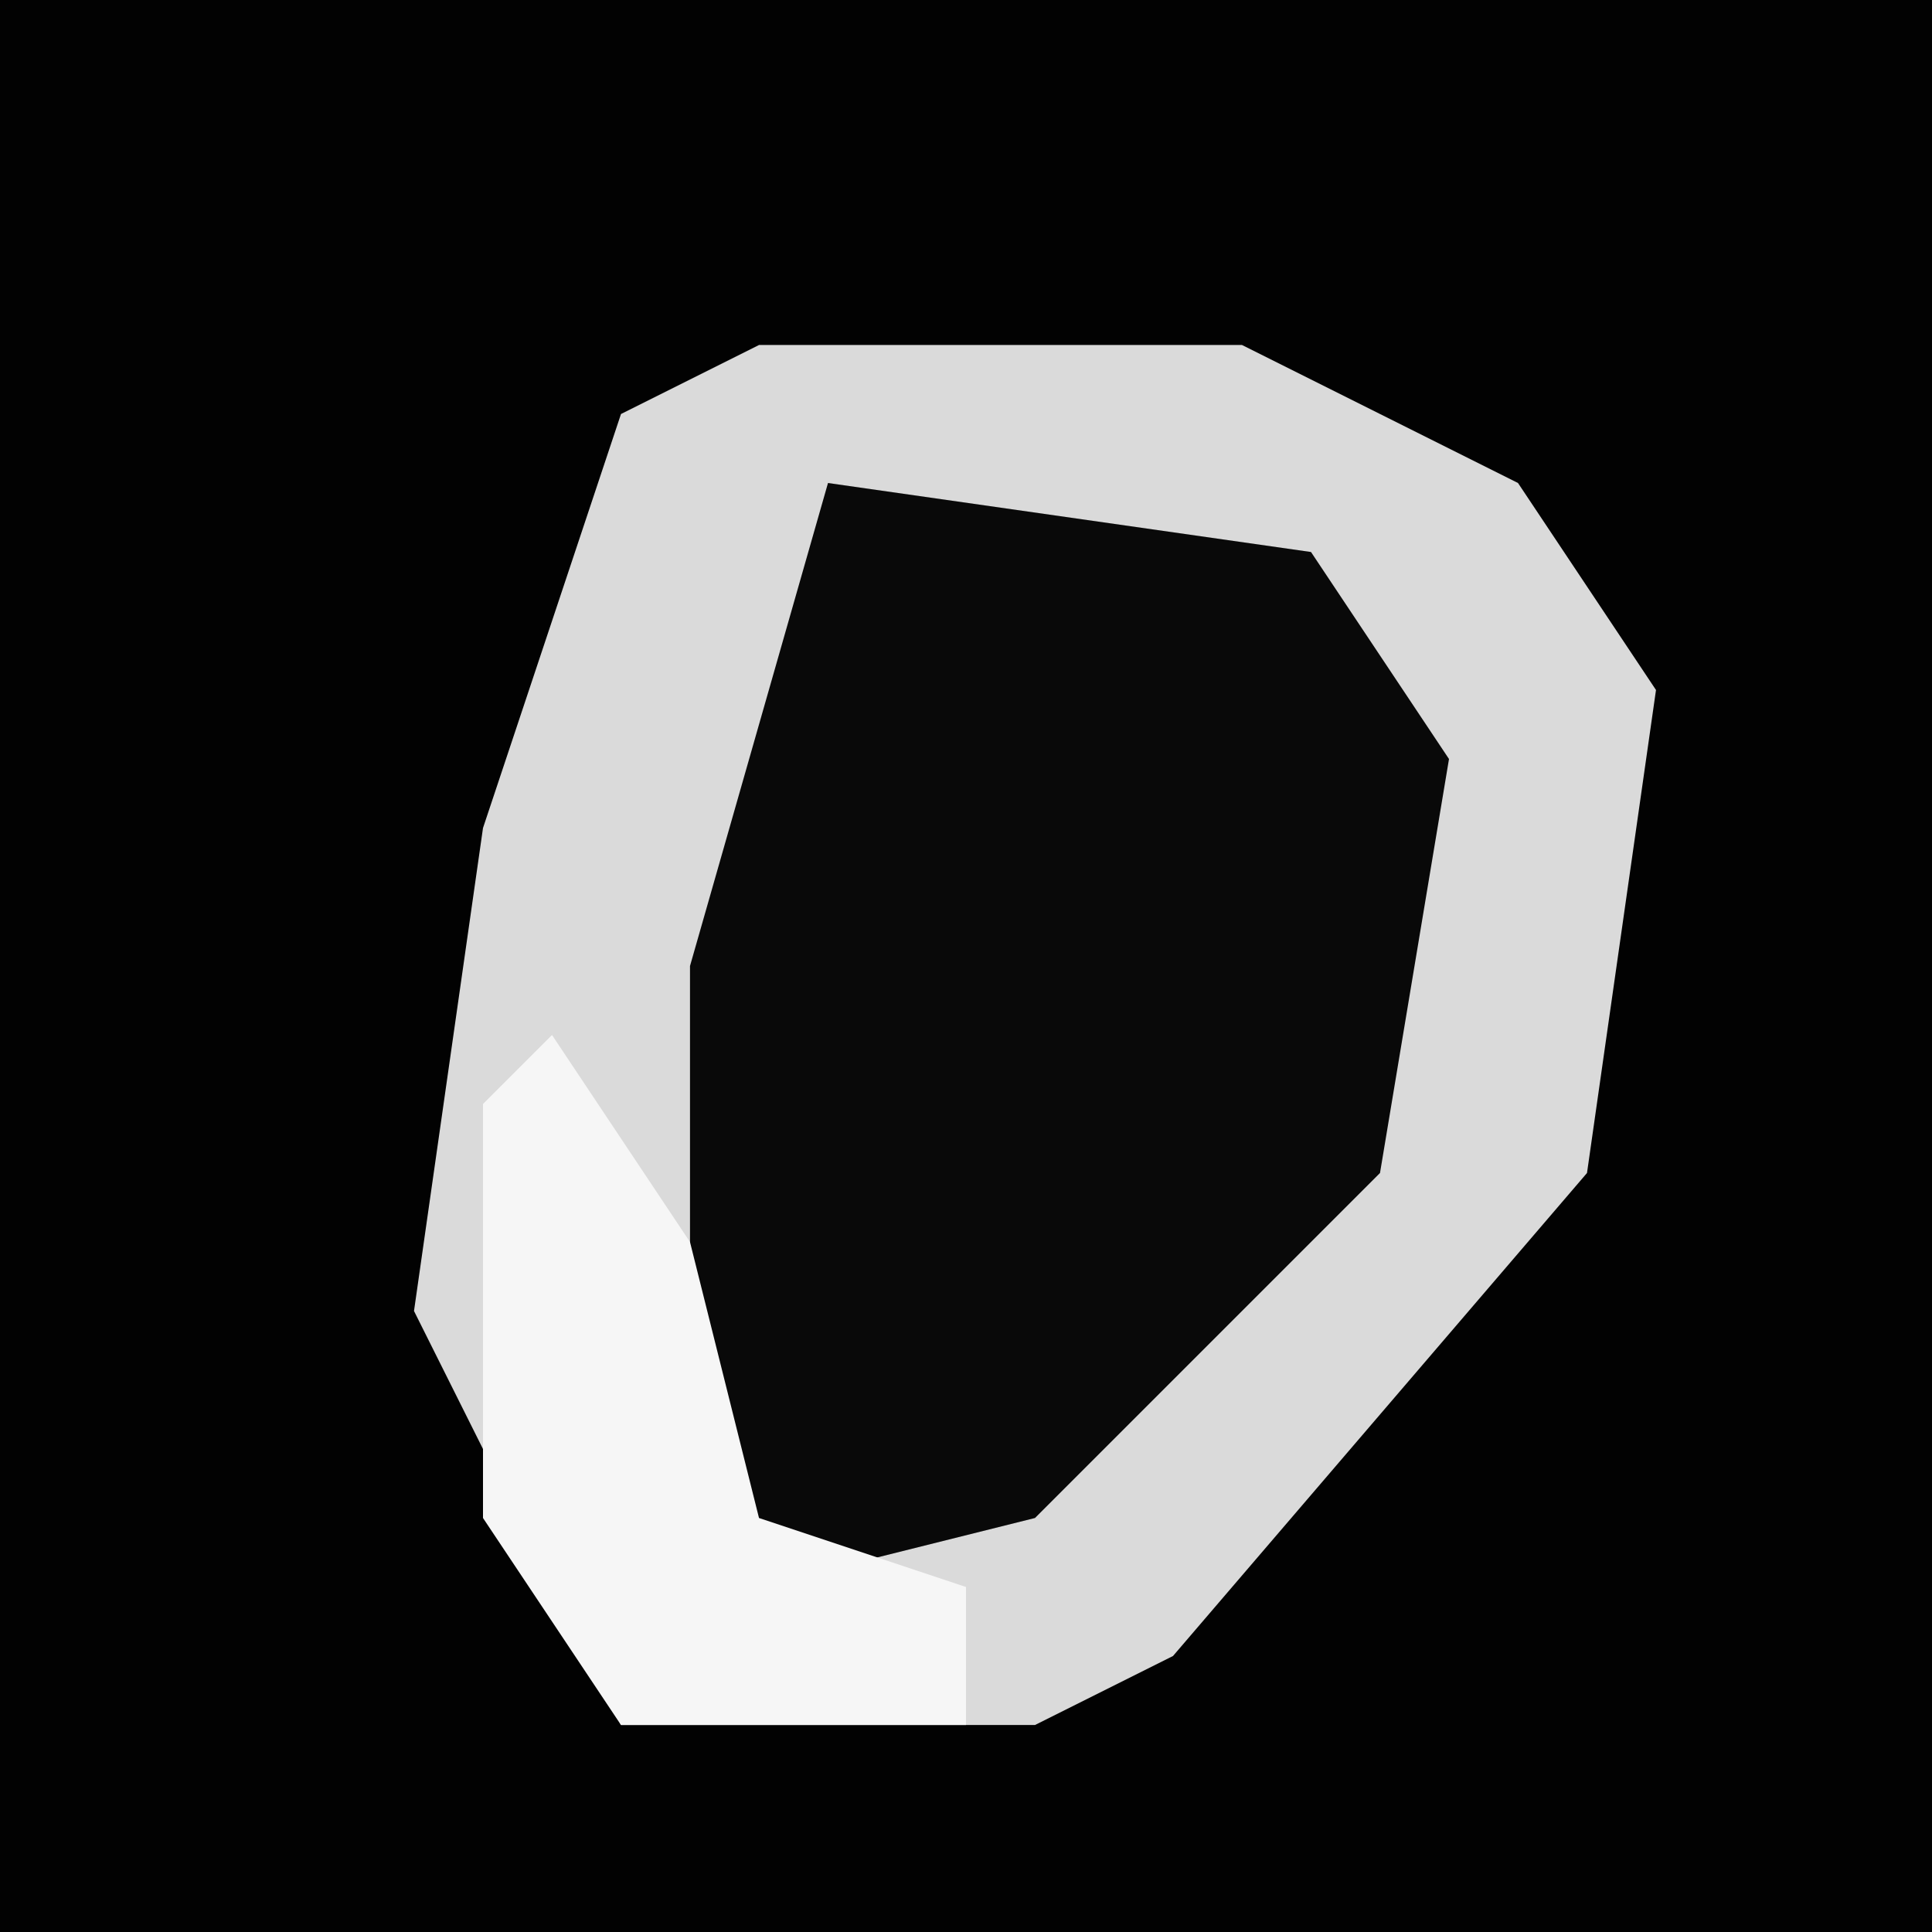 <?xml version="1.0" encoding="UTF-8"?>
<svg version="1.1" xmlns="http://www.w3.org/2000/svg" width="28" height="28">
<path d="M0,0 L28,0 L28,28 L0,28 Z " fill="#020202" transform="translate(0,0)"/>
<path d="M0,0 L7,0 L11,2 L13,5 L12,12 L6,19 L4,20 L-2,20 L-5,14 L-4,7 L-2,1 Z " fill="#DADADA" transform="translate(11,5)"/>
<path d="M0,0 L7,1 L9,4 L8,10 L3,15 L-1,16 L-2,15 L-2,7 Z " fill="#090909" transform="translate(12,7)"/>
<path d="M0,0 L2,3 L3,7 L6,8 L6,10 L1,10 L-1,7 L-1,1 Z " fill="#F6F6F6" transform="translate(8,15)"/>
</svg>

